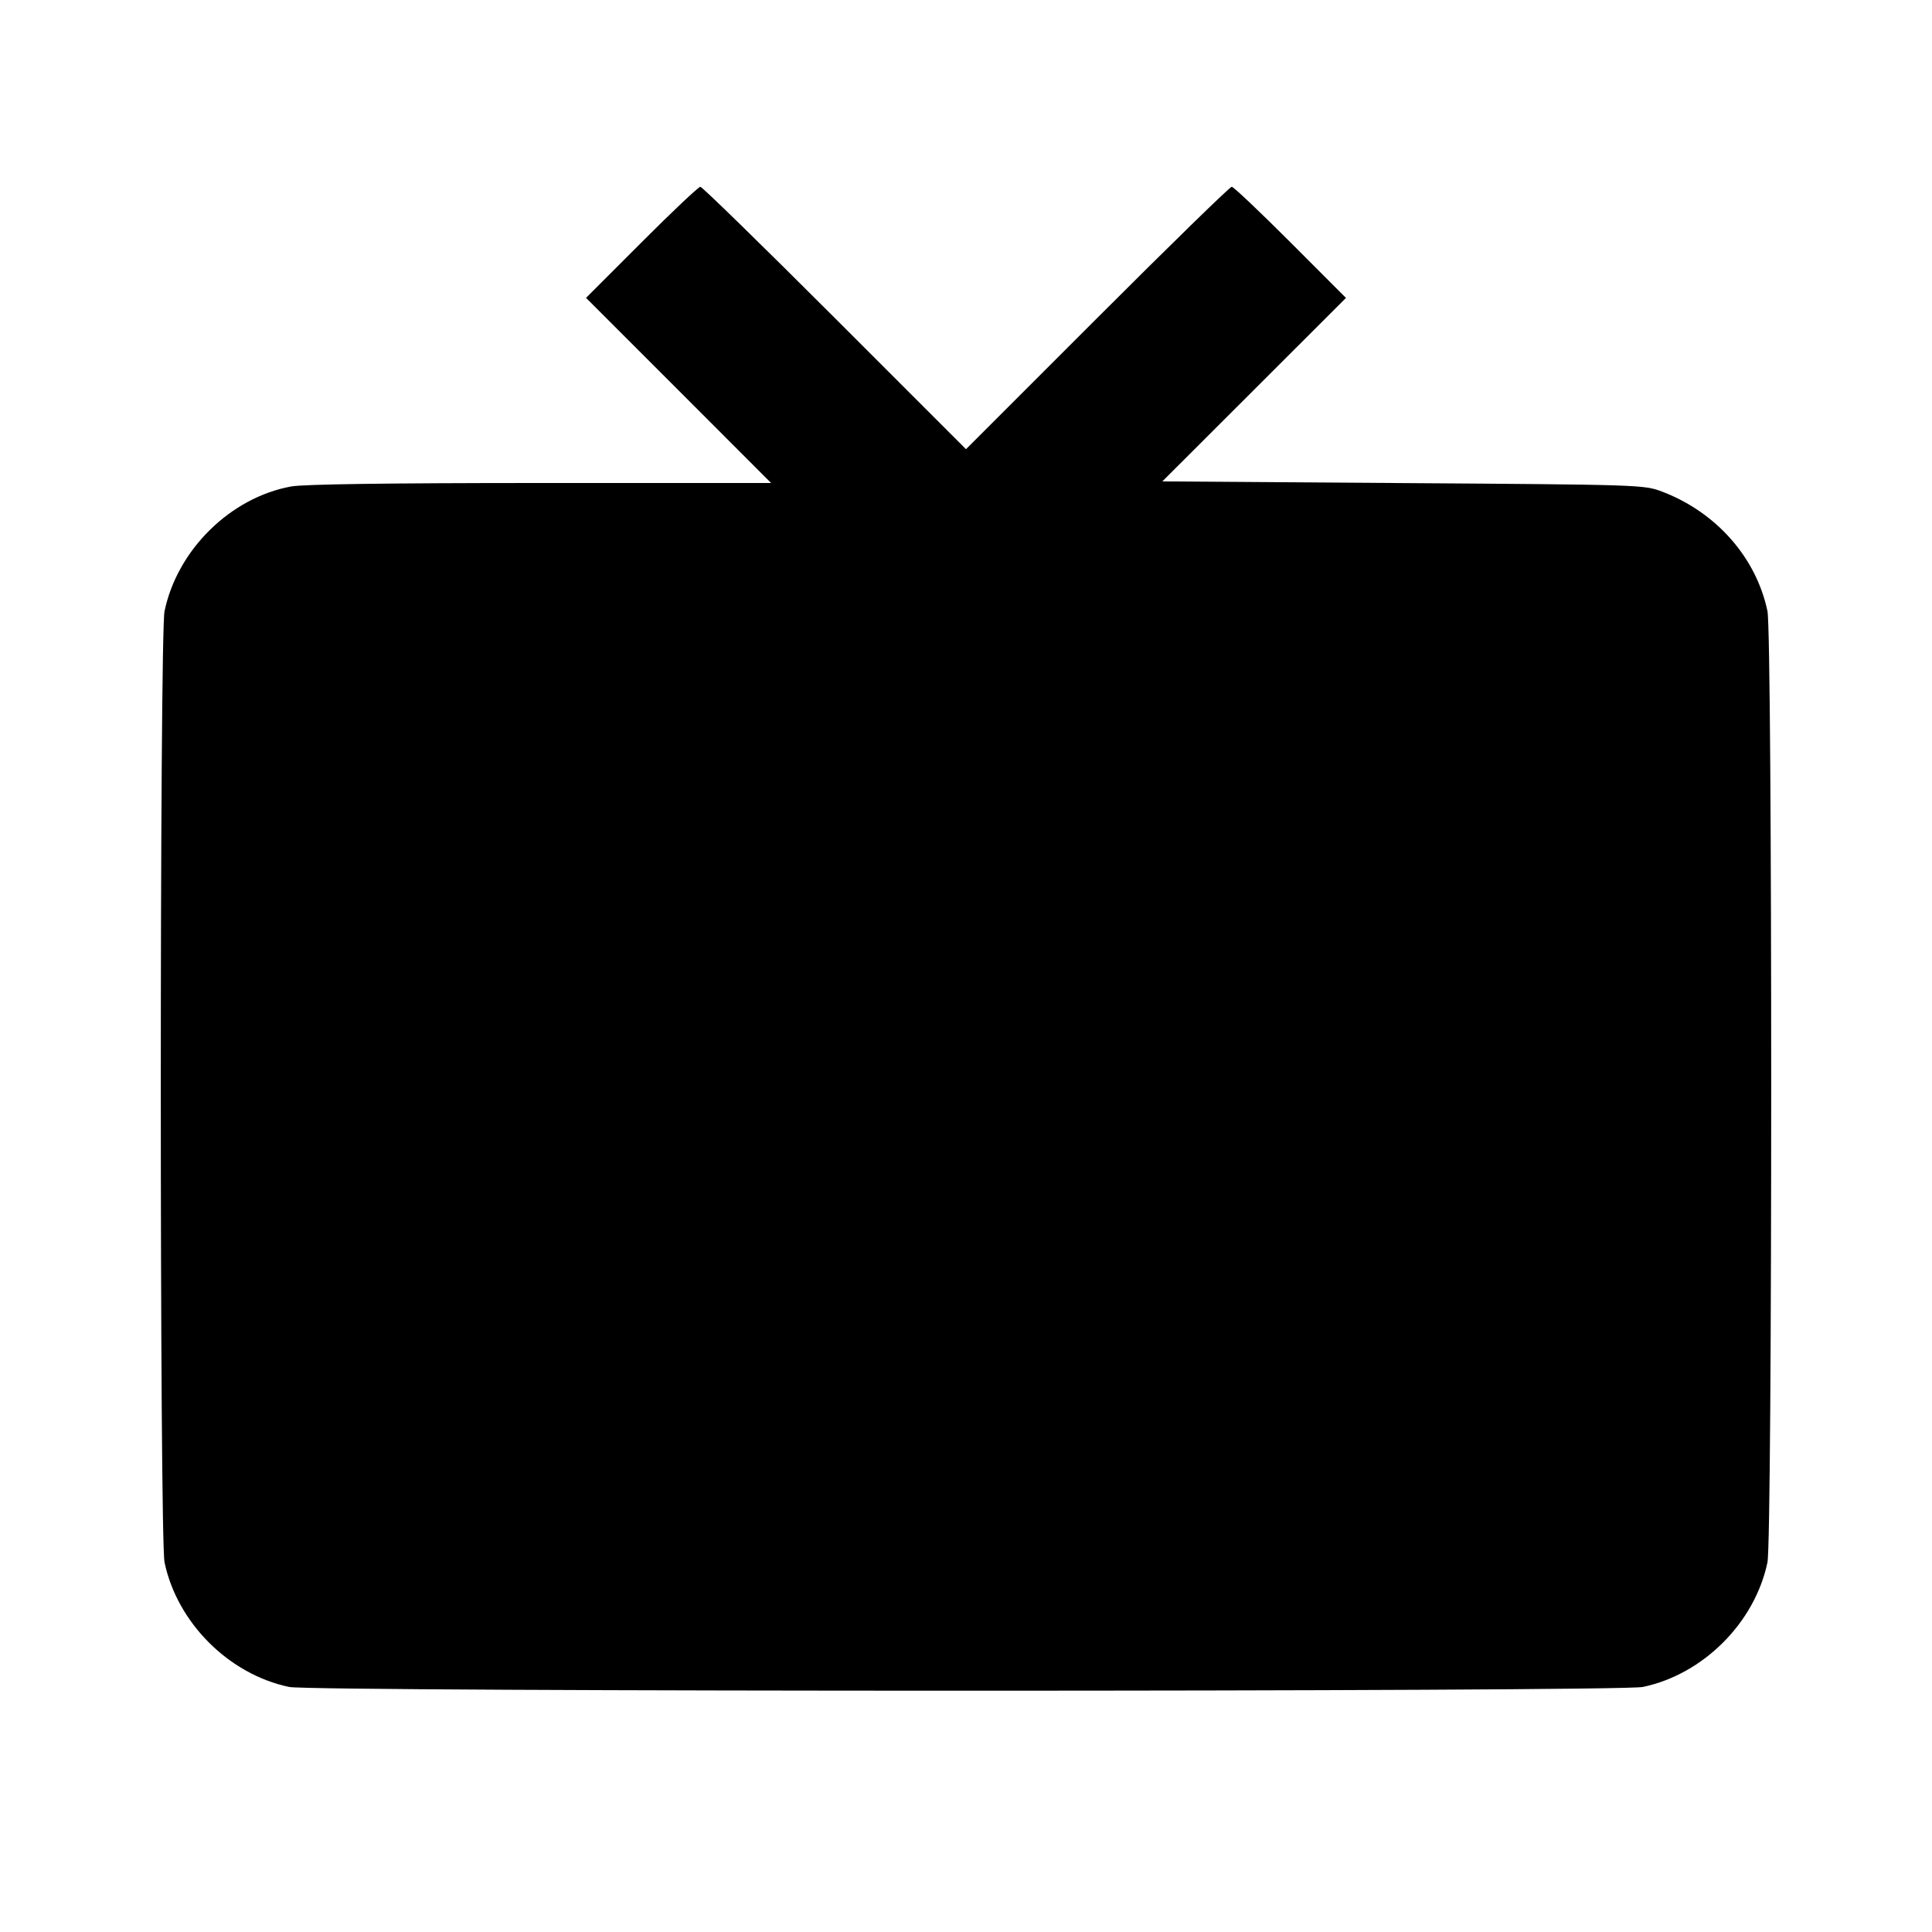 <svg viewBox="0 0 24 24" xmlns="http://www.w3.org/2000/svg"><path d="M7.970 3.010 L 7.280 3.700 8.430 4.850 L 9.579 6.000 6.717 6.000 C 4.834 6.000,3.773 6.015,3.617 6.043 C 2.862 6.181,2.203 6.830,2.044 7.592 C 1.982 7.891,1.982 19.109,2.044 19.408 C 2.201 20.158,2.842 20.799,3.592 20.956 C 3.892 21.018,20.108 21.018,20.408 20.956 C 21.158 20.799,21.799 20.158,21.956 19.408 C 22.018 19.109,22.018 7.891,21.956 7.592 C 21.817 6.927,21.320 6.363,20.647 6.107 C 20.424 6.022,20.370 6.021,17.430 6.001 L 14.439 5.980 15.580 4.840 L 16.720 3.701 16.030 3.010 C 15.651 2.631,15.323 2.320,15.301 2.320 C 15.278 2.320,14.527 3.053,13.630 3.950 L 12.000 5.580 10.370 3.950 C 9.473 3.053,8.722 2.320,8.700 2.320 C 8.678 2.320,8.349 2.630,7.970 3.010 " stroke="none" fill-rule="evenodd" fill="black"></path></svg>